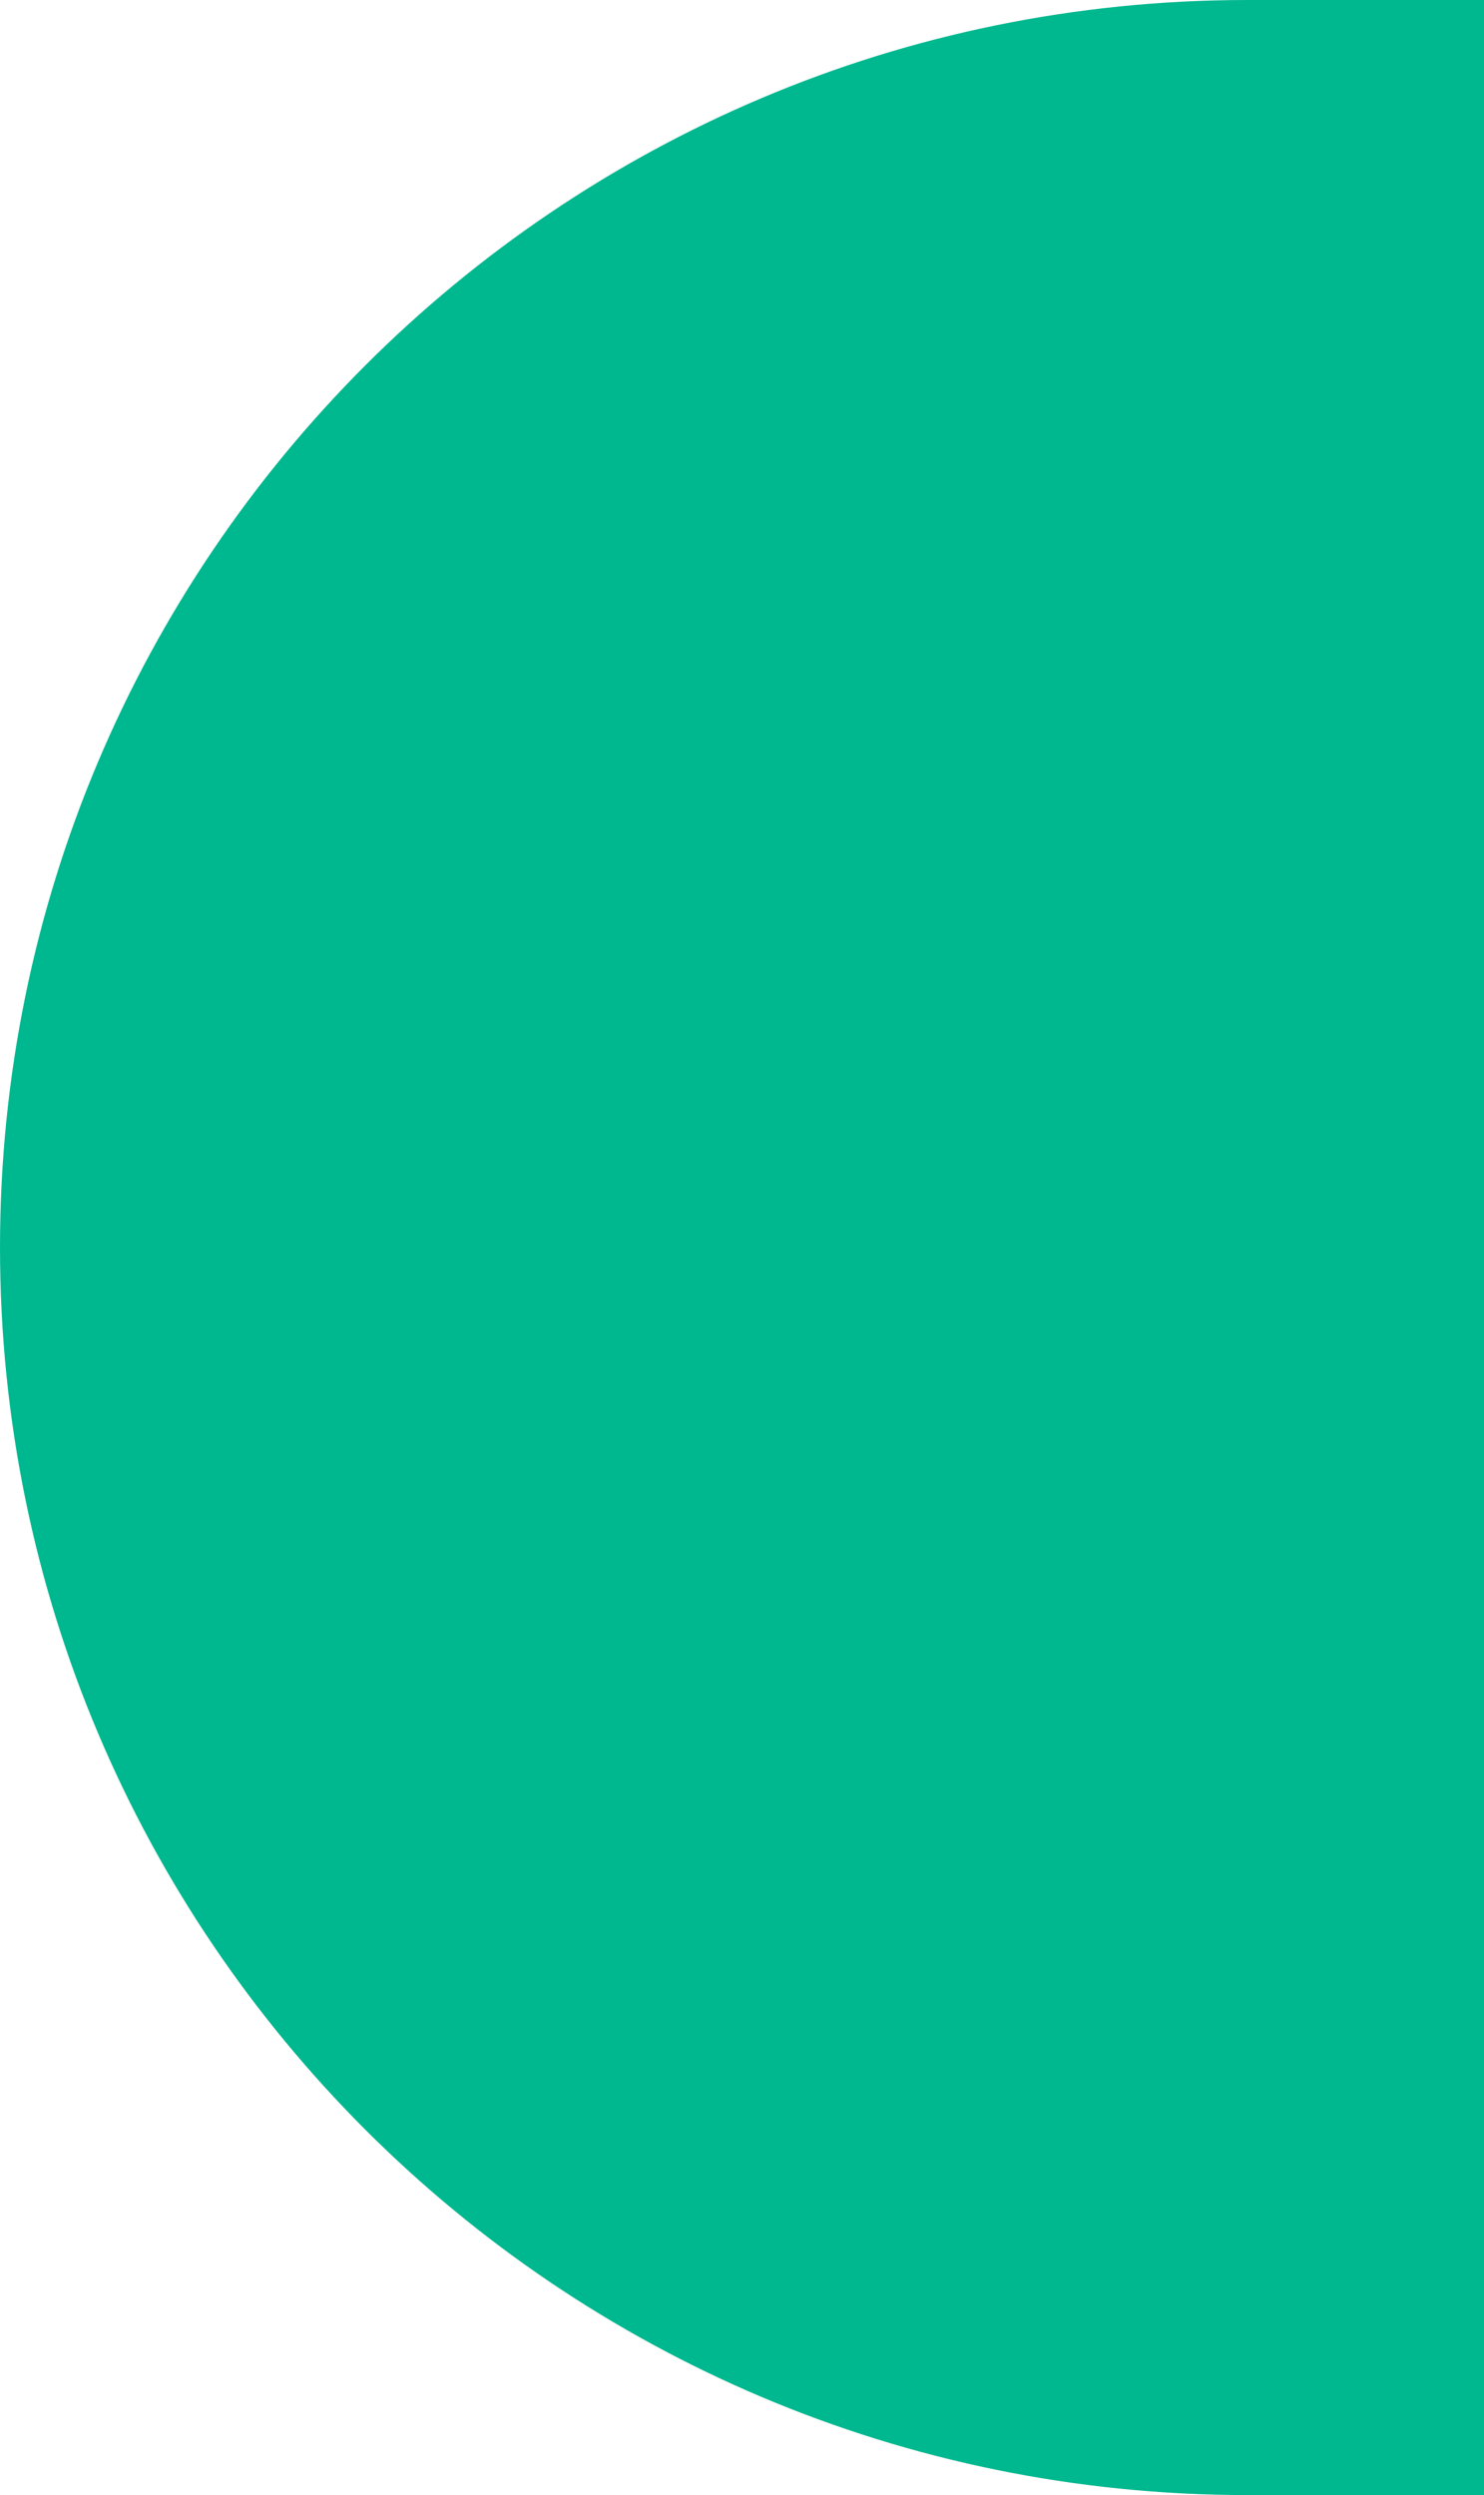 <svg width="94" height="158" viewBox="0 0 94 158" fill="none" xmlns="http://www.w3.org/2000/svg">
<path opacity="1" d="M0 79C0 122.631 35.37 158 79 158H94V3.05176e-05H79C35.37 3.05176e-05 0 35.37 0 79Z" fill="#00B88F"/>
</svg>